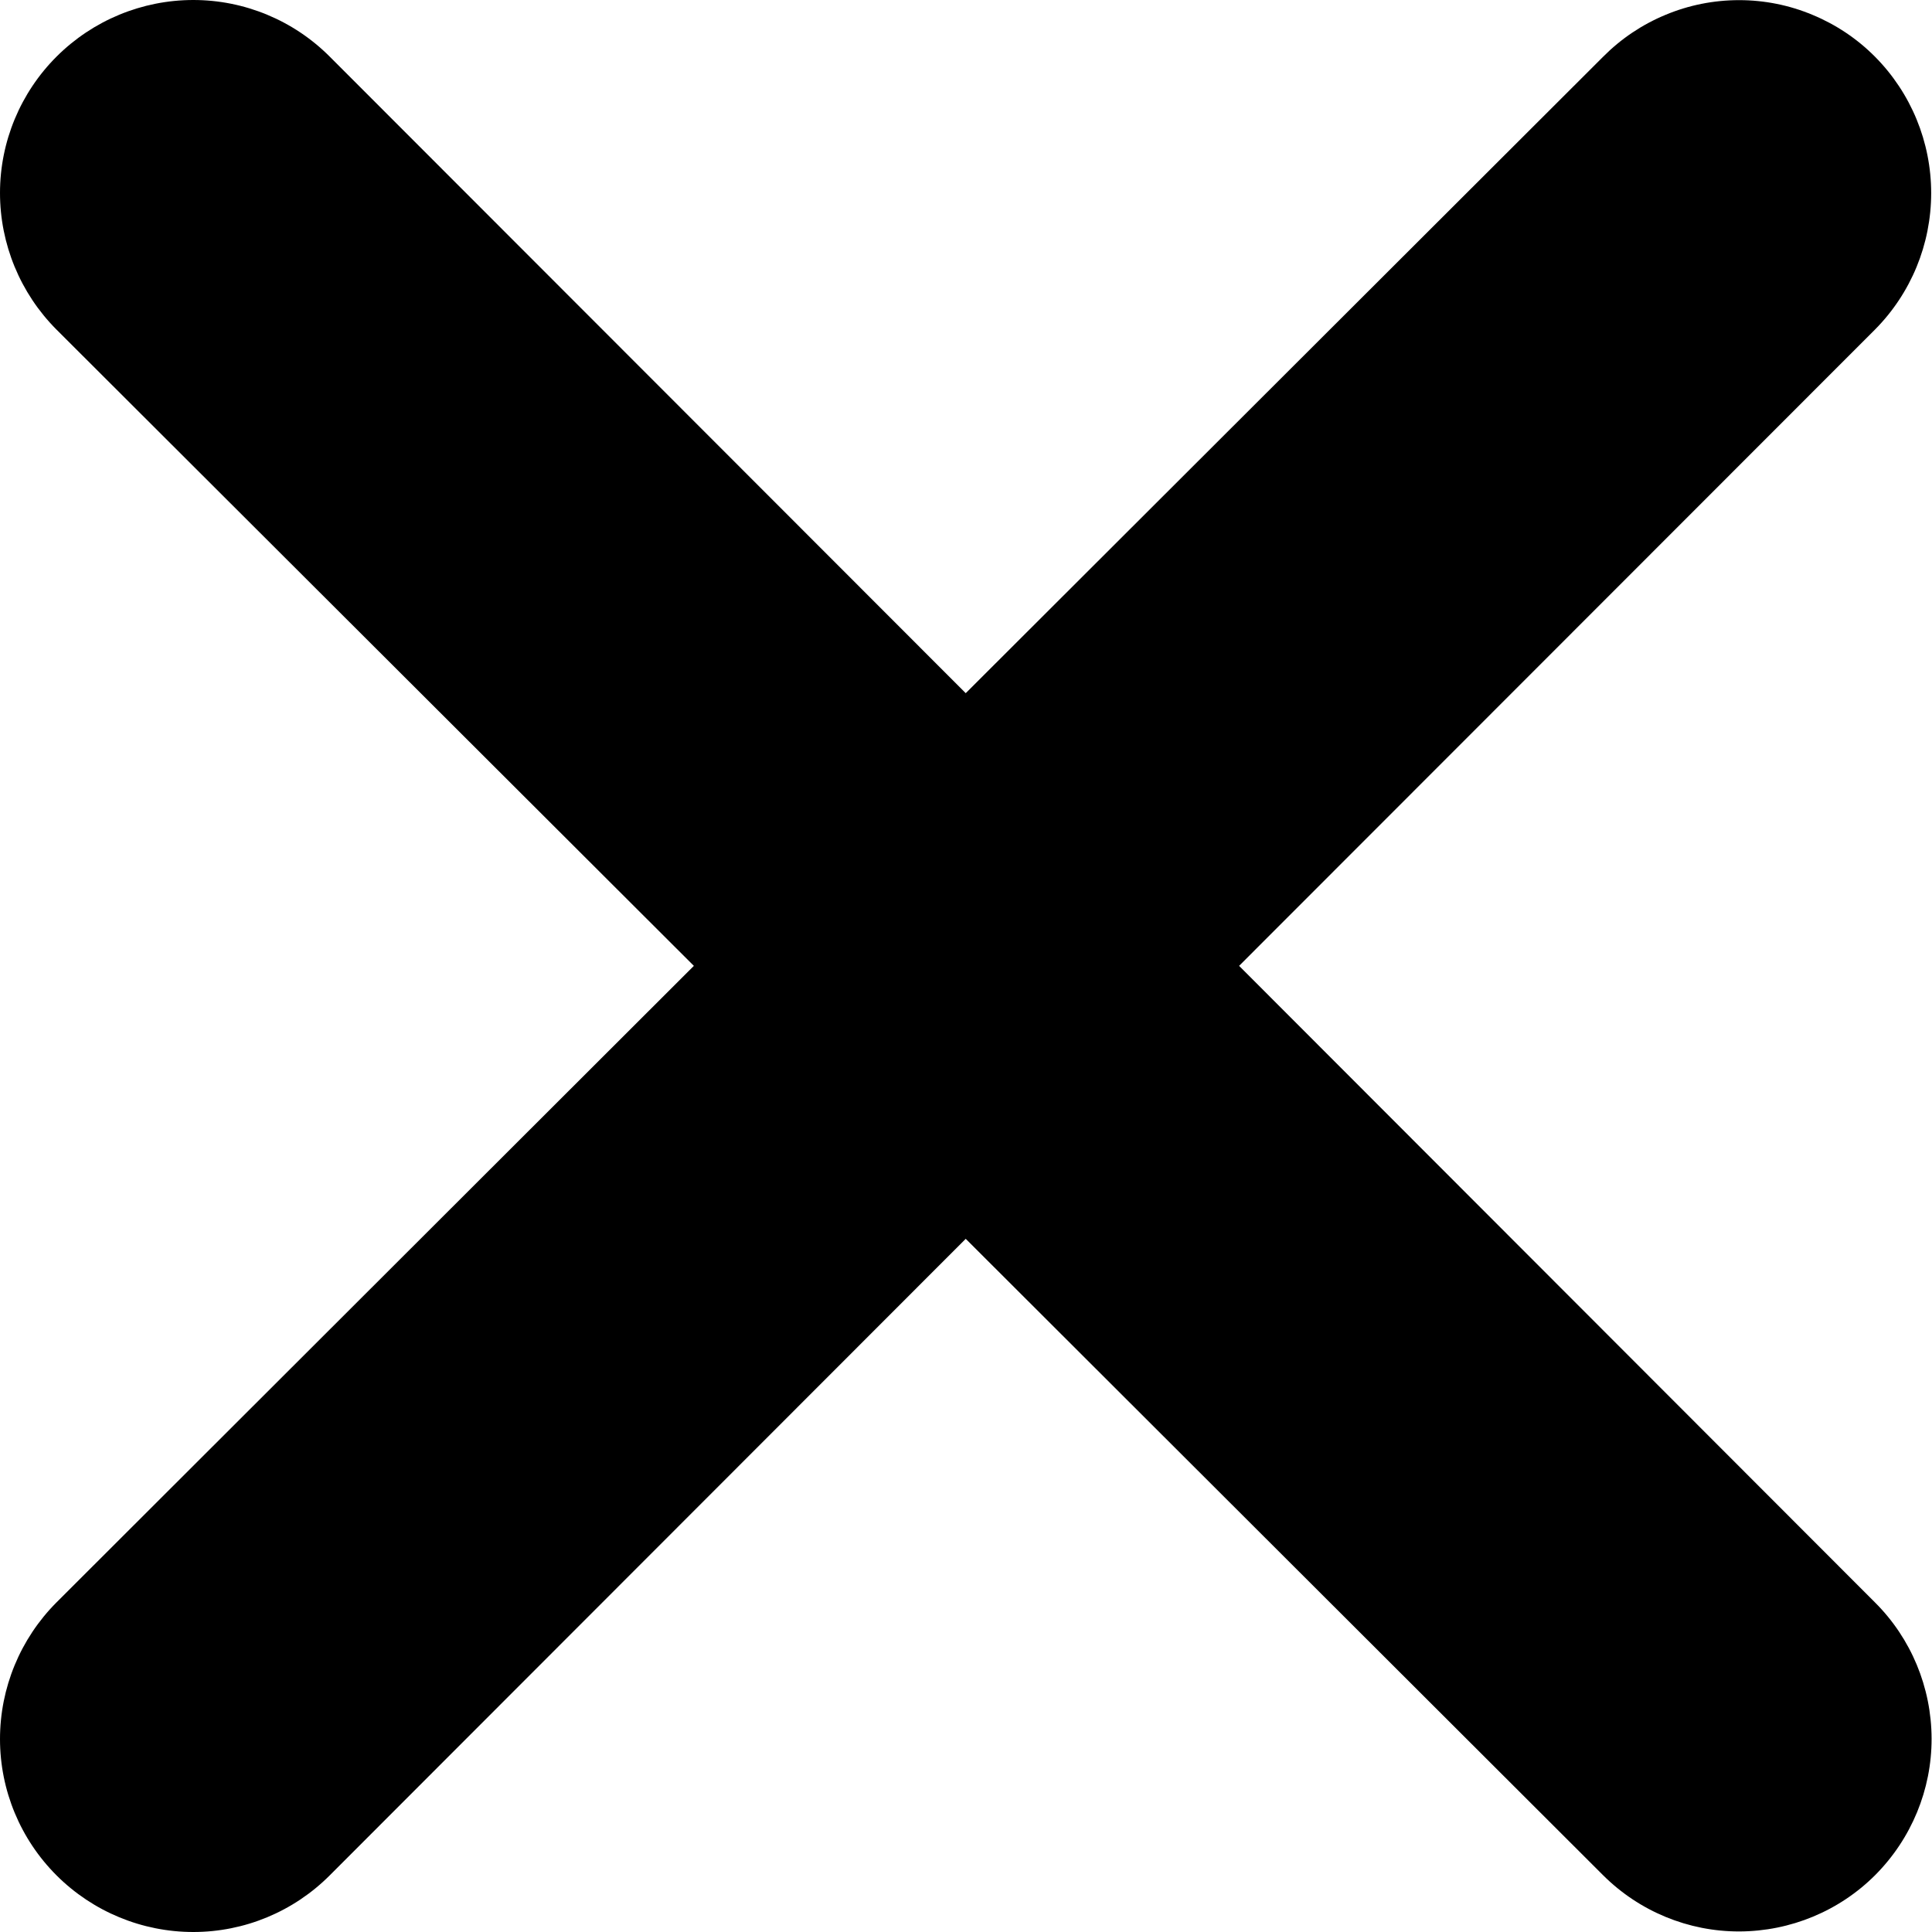 <svg width="14" height="14" viewBox="0 0 14 14" fill="none" xmlns="http://www.w3.org/2000/svg">
<path fill-rule="evenodd" clip-rule="evenodd" d="M13.587 0.411C13.458 0.281 13.304 0.178 13.135 0.108C12.966 0.037 12.785 0.001 12.602 0.001C12.419 0.001 12.237 0.037 12.068 0.108C11.899 0.178 11.746 0.281 11.617 0.411L6.998 5.023L2.39 0.411C2.128 0.148 1.772 0 1.401 9.17263e-07C1.03 -0 0.674 0.147 0.411 0.409C0.148 0.671 0 1.027 9.16834e-07 1.398C-0 1.769 0.147 2.125 0.409 2.388L5.028 6.999L0.409 11.612C0.147 11.875 -0 12.231 9.16834e-07 12.602C0 12.973 0.148 13.329 0.411 13.591C0.674 13.853 1.03 14 1.401 14C1.772 14 2.128 13.852 2.39 13.589L6.998 8.977L11.617 13.589C11.879 13.85 12.234 13.997 12.604 13.996C12.974 13.995 13.329 13.848 13.59 13.586C13.851 13.323 13.998 12.968 13.997 12.598C13.996 12.228 13.849 11.873 13.587 11.612L8.979 6.999L13.587 2.388C13.848 2.125 13.994 1.77 13.994 1.399C13.994 1.029 13.848 0.674 13.587 0.411Z" fill="black"/>
</svg>

